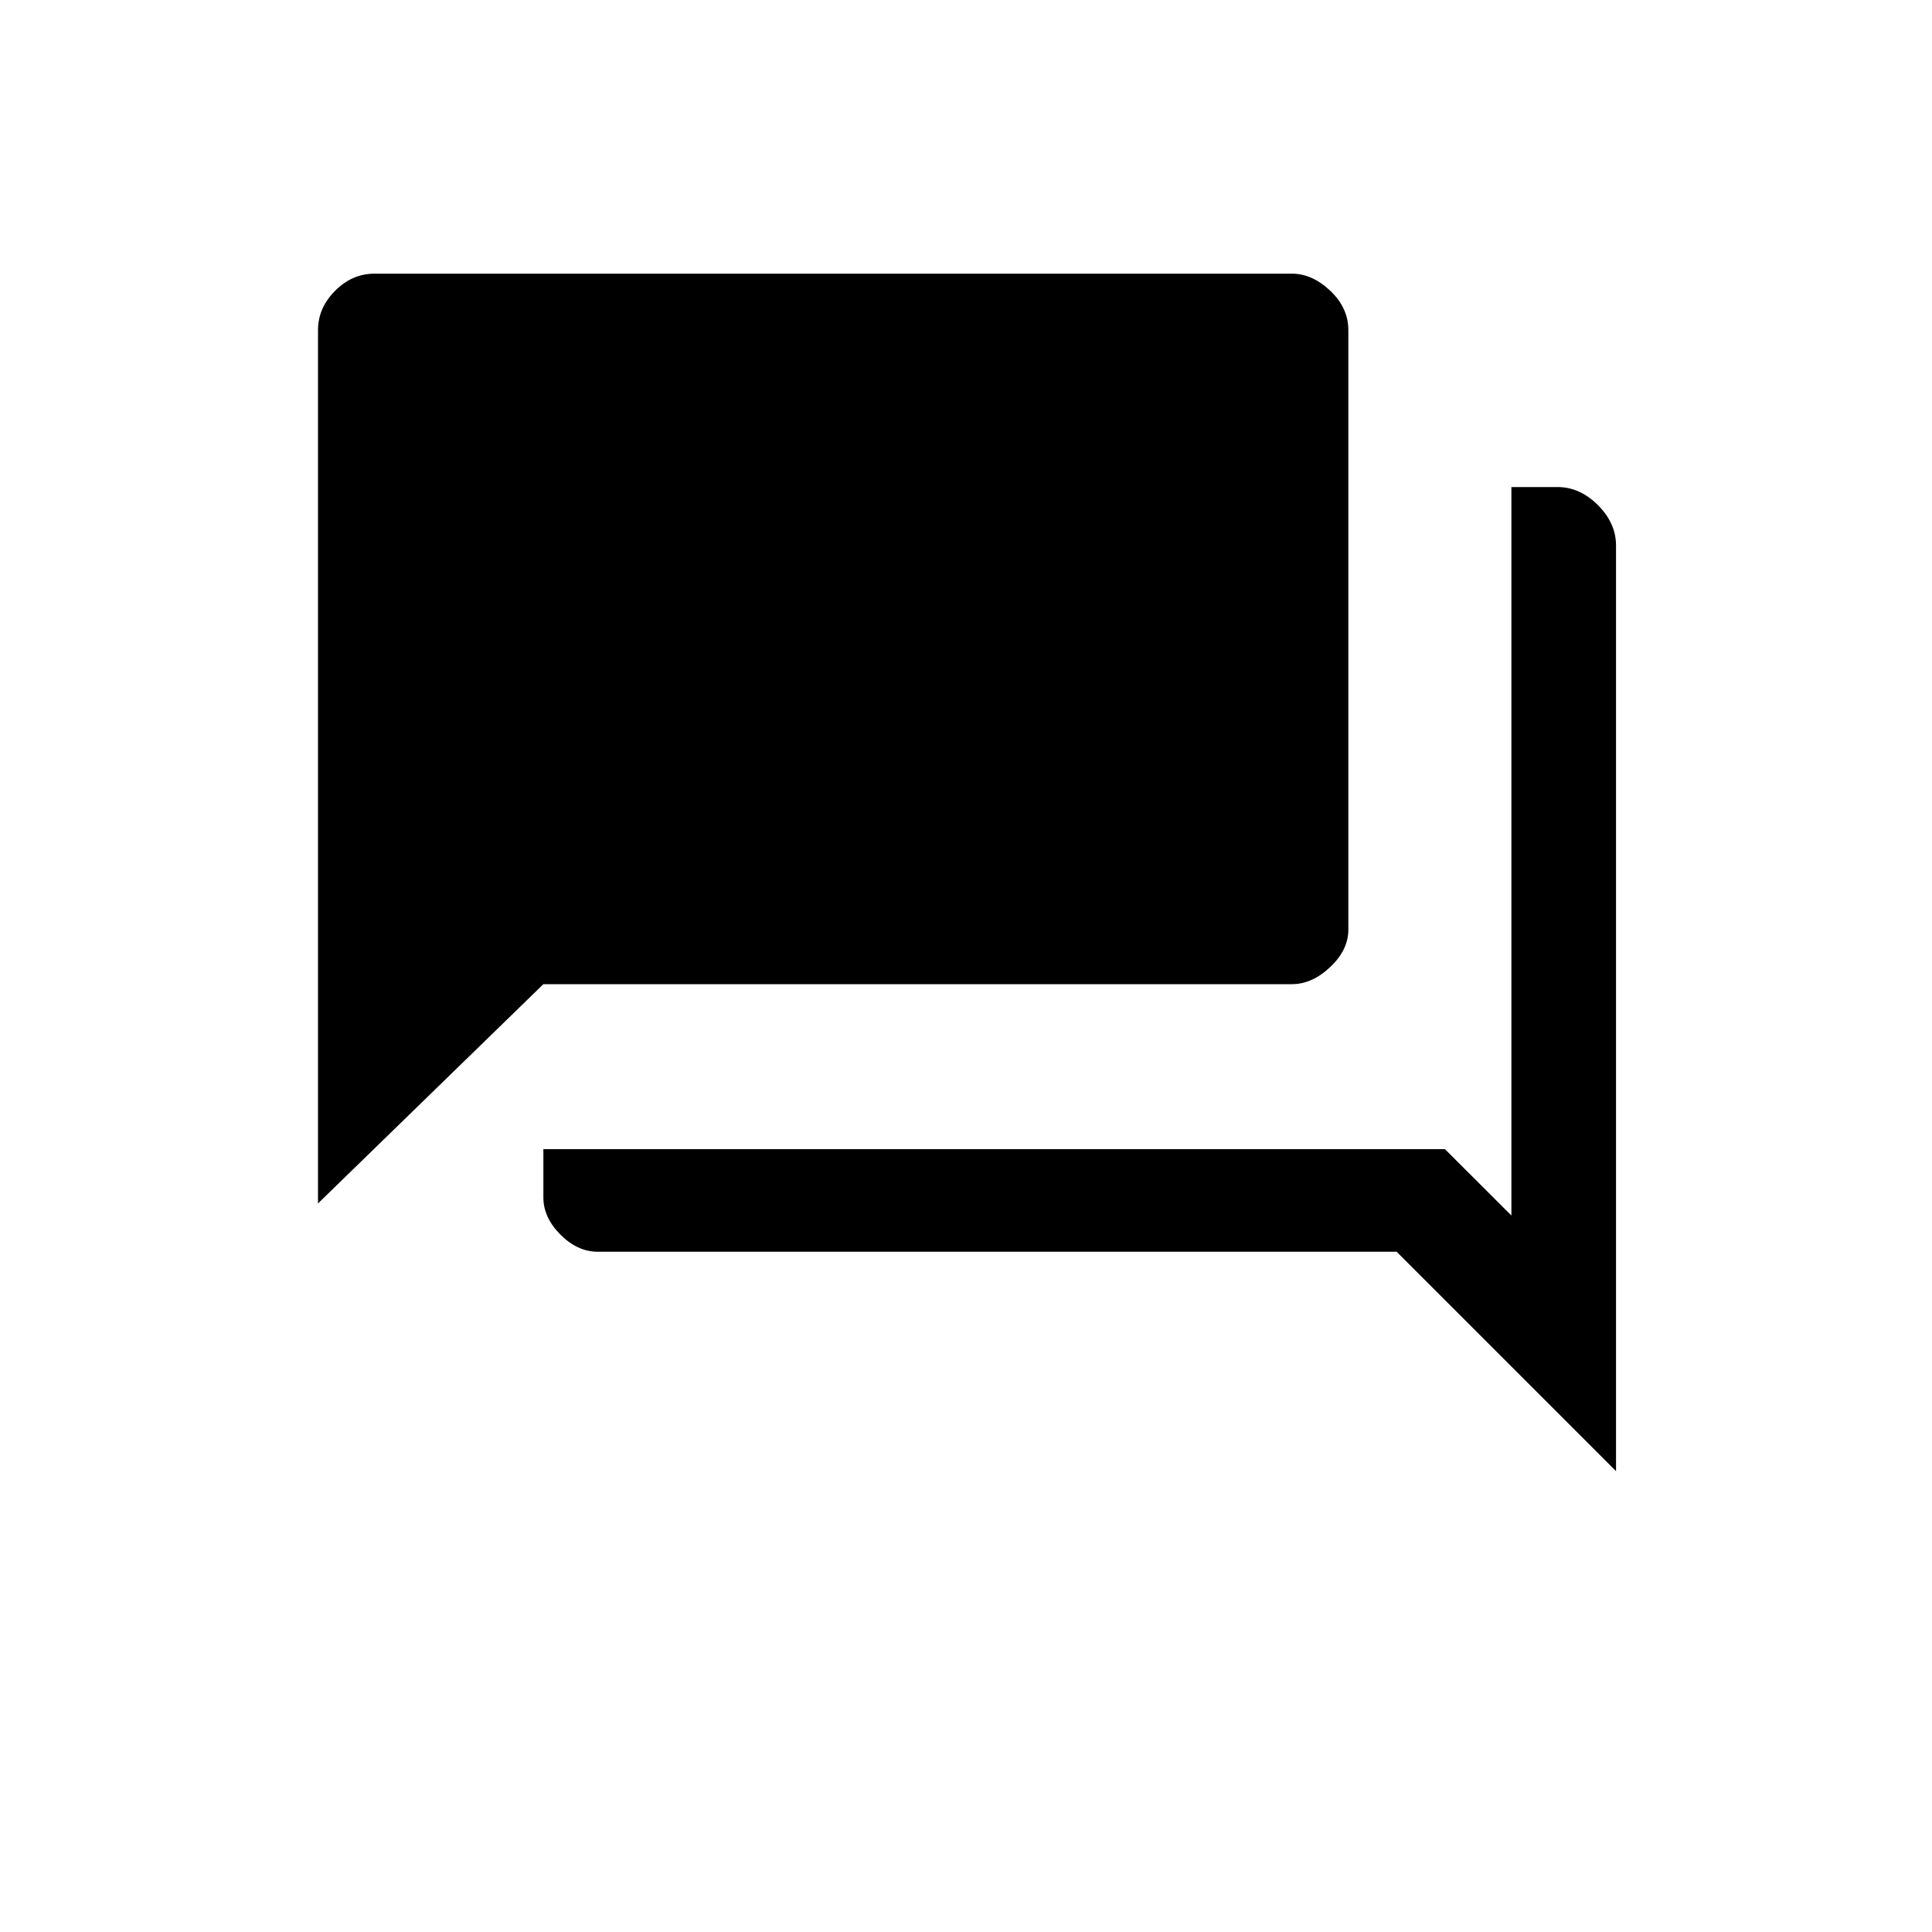 <svg xmlns="http://www.w3.org/2000/svg" height="20" width="20"><path d="M3.292 12.458V3.417Q3.292 3.188 3.469 3.01Q3.646 2.833 3.875 2.833H13.375Q13.583 2.833 13.771 3.01Q13.958 3.188 13.958 3.417V9.625Q13.958 9.833 13.771 10.01Q13.583 10.188 13.375 10.188H5.625ZM6.188 12.958Q5.979 12.958 5.802 12.781Q5.625 12.604 5.625 12.396V11.896H14.958L15.646 12.583V5.042H16.125Q16.354 5.042 16.542 5.229Q16.729 5.417 16.729 5.646V15.229L14.458 12.958Z"/></svg>